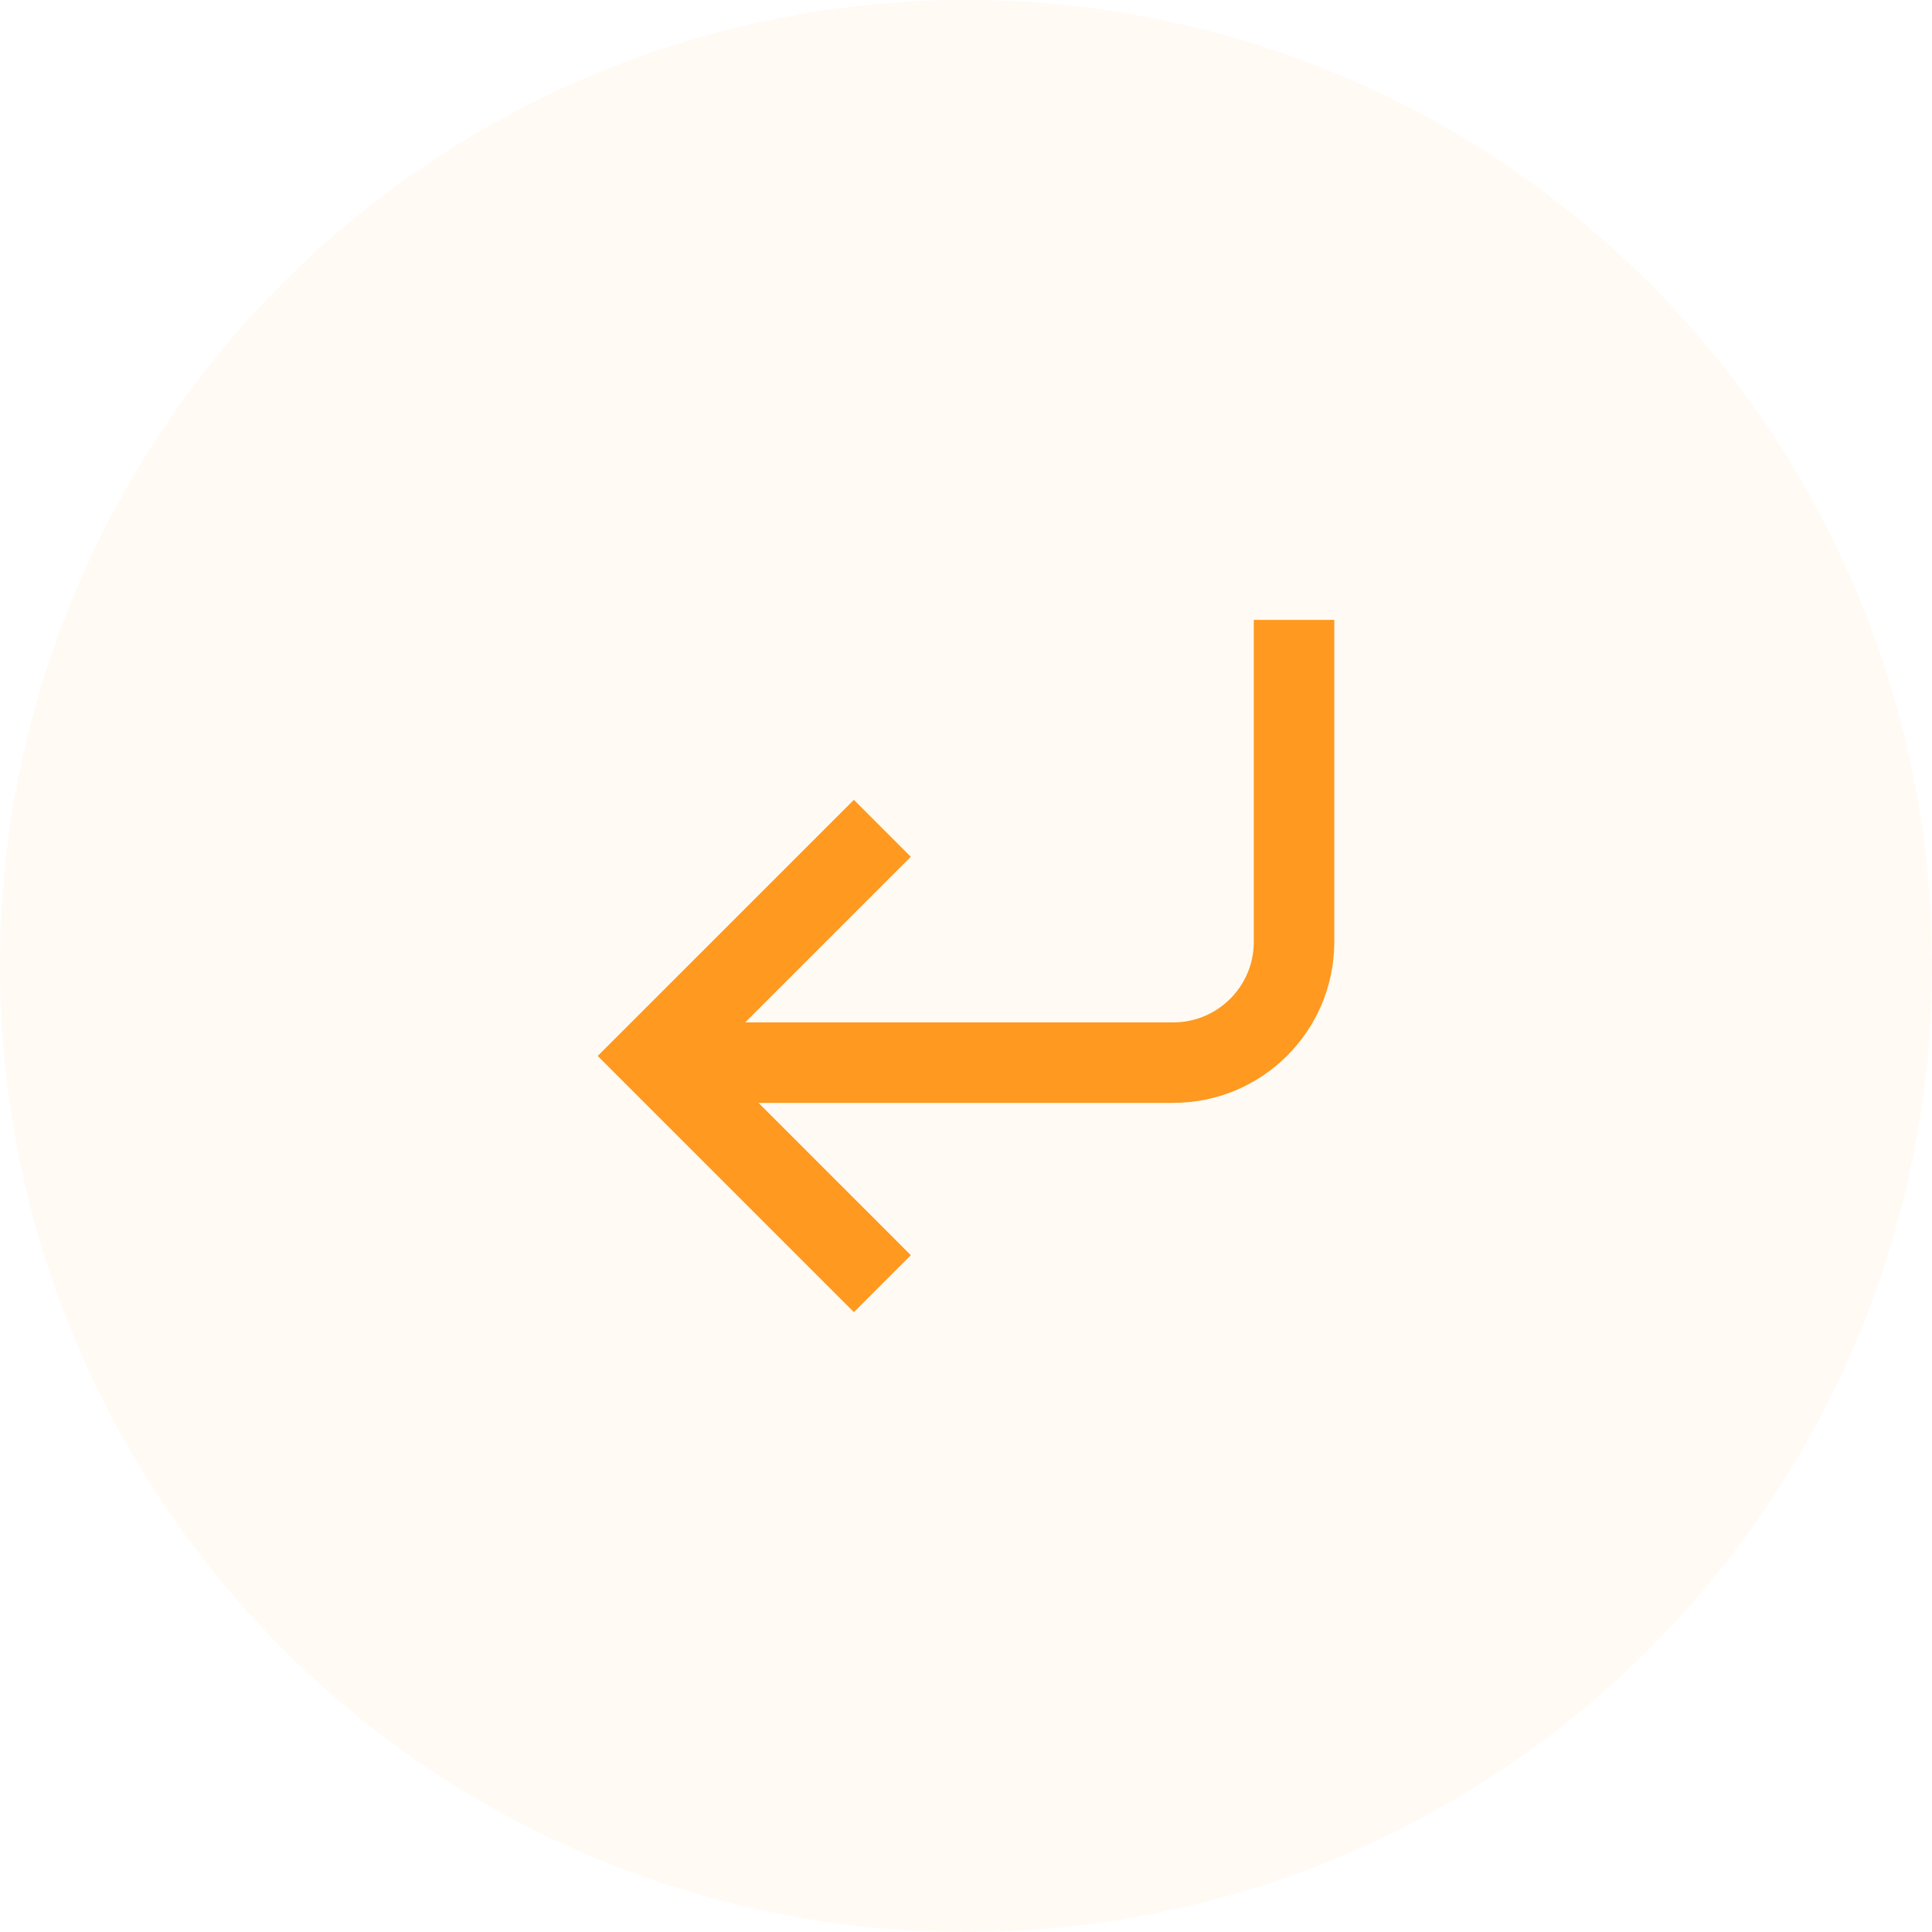 <svg width="32" height="32" viewBox="0 0 32 32" fill="none" xmlns="http://www.w3.org/2000/svg">
<circle opacity="0.05" cx="16" cy="16" r="16" fill="#FF991F"/>
<path fill-rule="evenodd" clip-rule="evenodd" d="M19.433 16.934C20.169 16.934 20.767 16.337 20.767 15.6V10.267H22.1V15.6C22.1 17.073 20.906 18.267 19.433 18.267H12.563L15.086 20.79L14.143 21.733L9.9 17.49L14.143 13.248L15.086 14.191L12.343 16.934H19.433Z" fill="#FF991F"/>
</svg>
